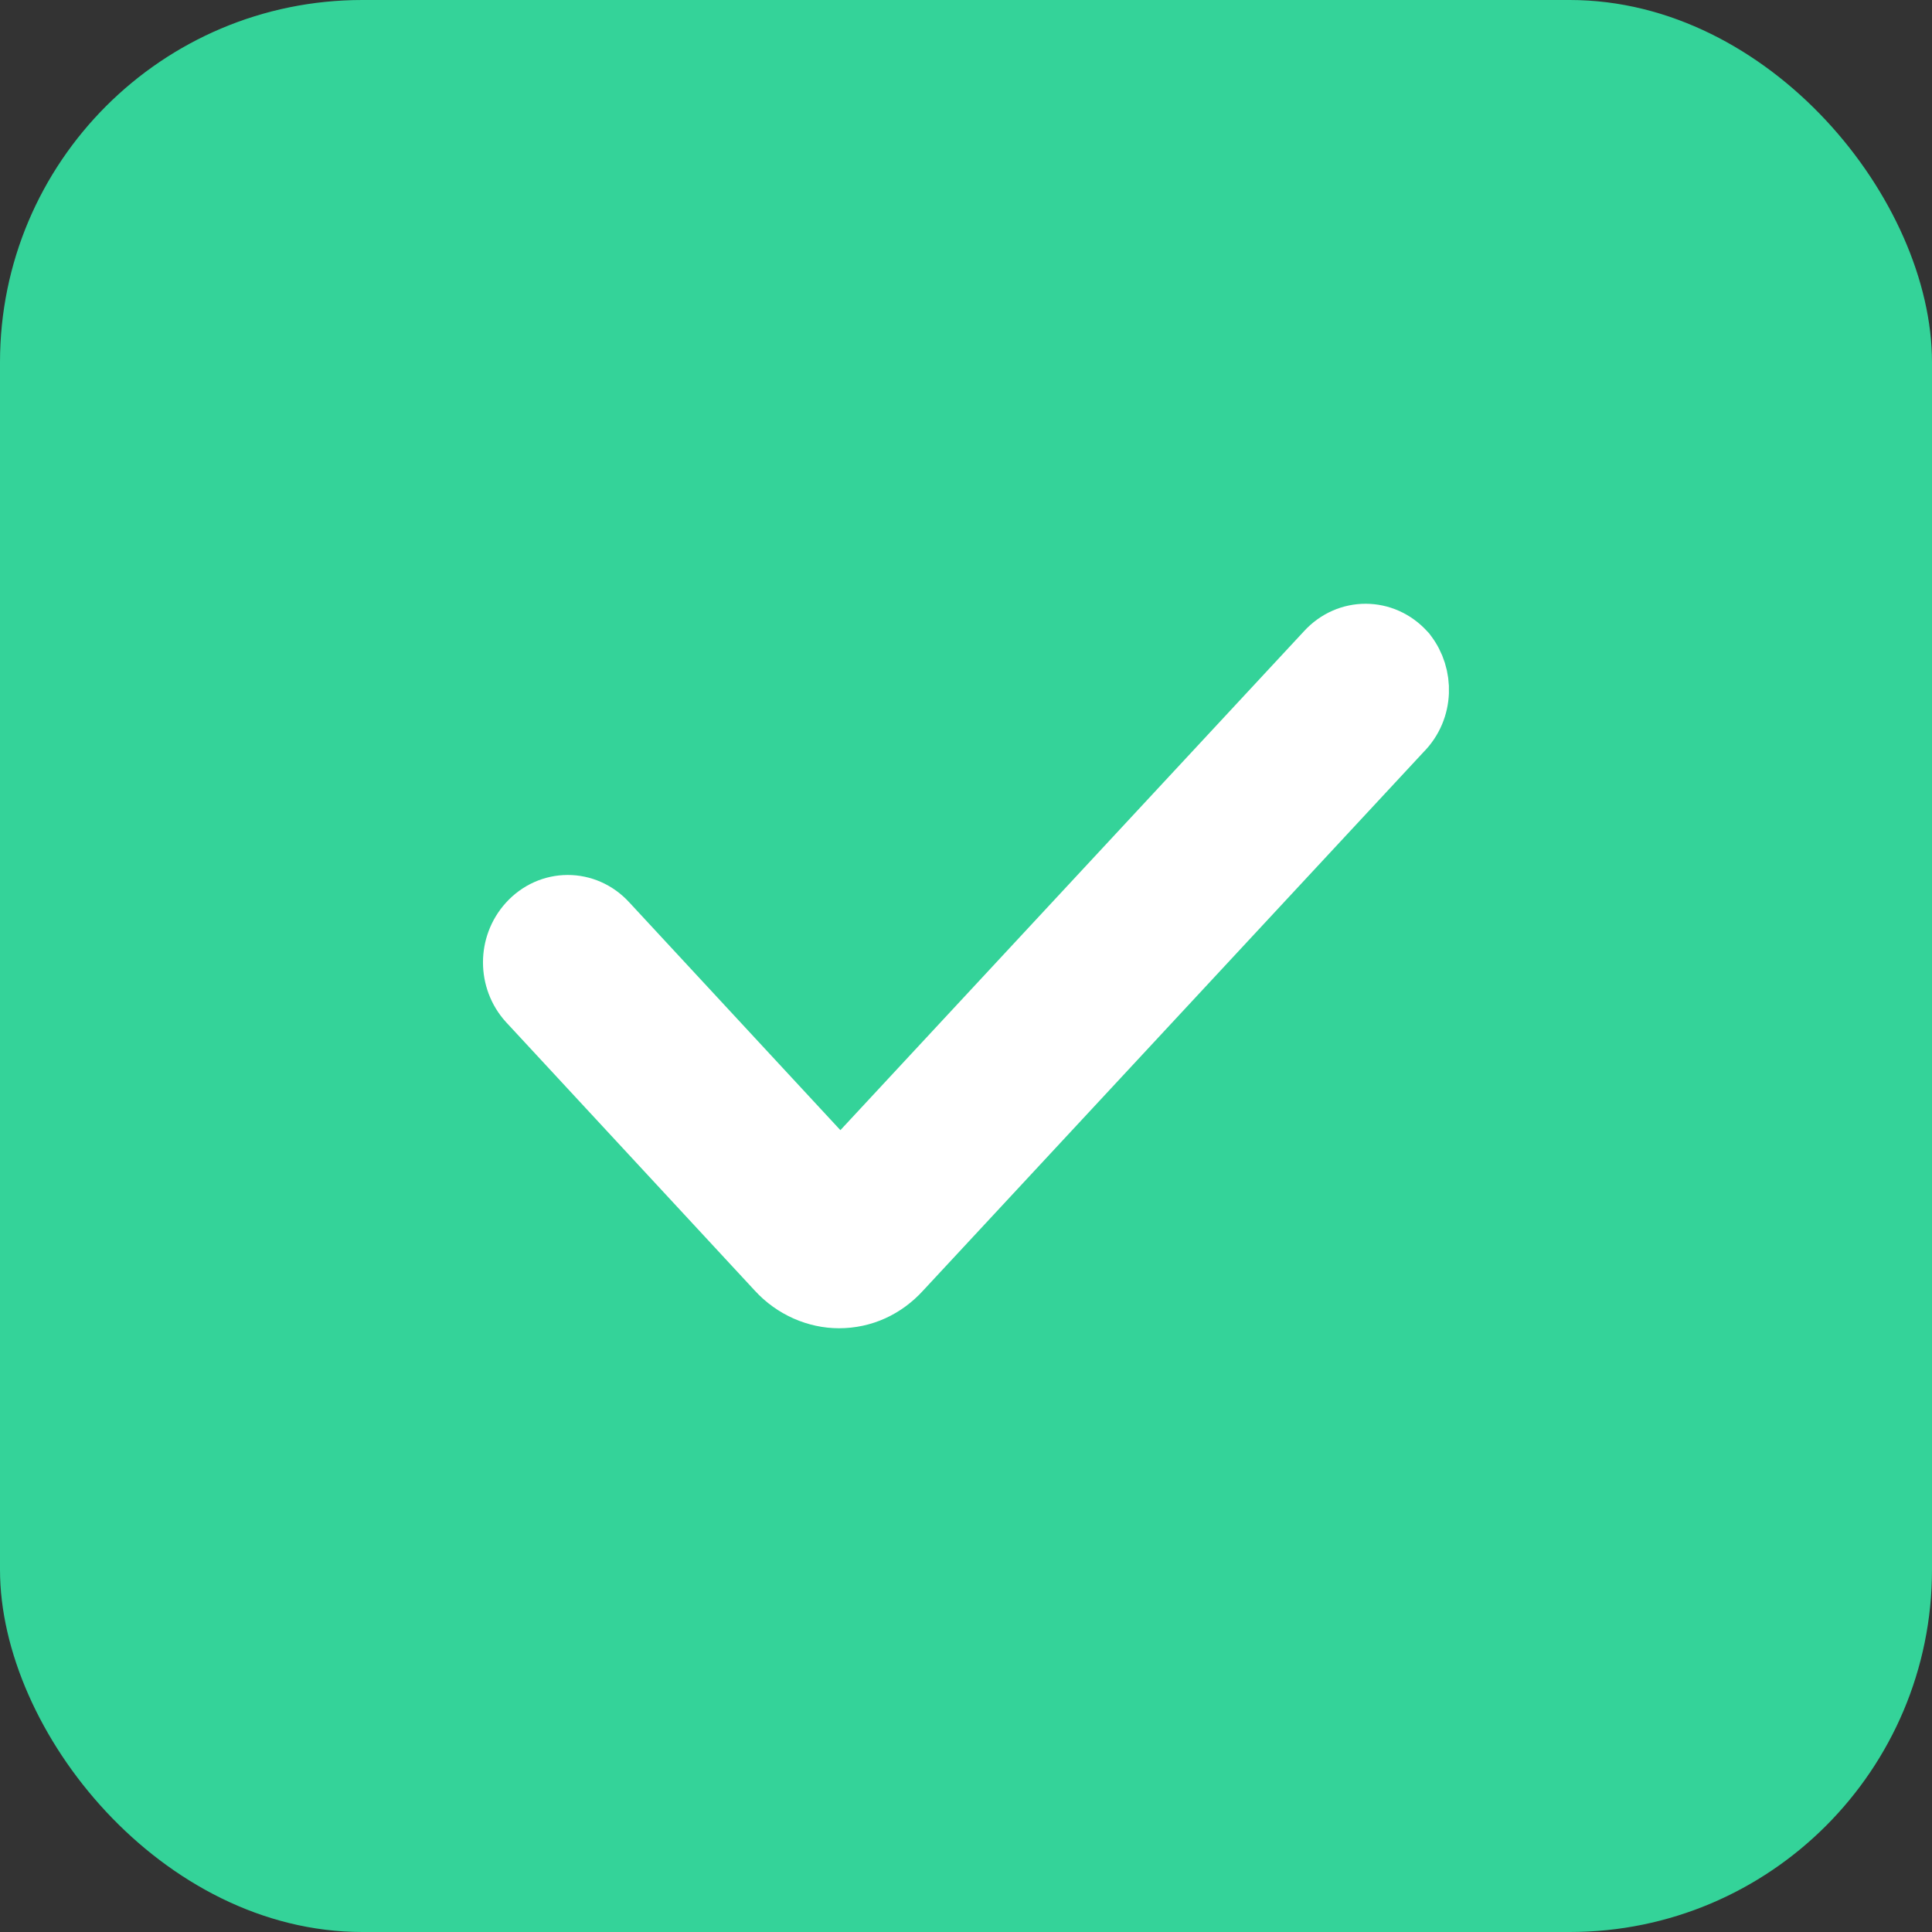 <svg width="32" height="32" viewBox="0 0 32 32" fill="none" xmlns="http://www.w3.org/2000/svg">
<rect x="0" y="0" width="32" height="32" fill="#333333" stroke="none"/>
<rect width="32" height="32" rx="6" fill="#34D399"/>
<path d="M23.298 10.827L23.287 10.812L23.274 10.798C22.917 10.402 22.324 10.401 21.966 10.794L13.919 19.454L10.057 15.287C9.699 14.893 9.105 14.894 8.748 15.29C8.417 15.657 8.417 16.223 8.748 16.59L8.748 16.59L8.753 16.595L12.867 21.035C13.144 21.34 13.529 21.5 13.896 21.5C14.292 21.5 14.652 21.335 14.924 21.035L23.216 12.112C23.583 11.745 23.576 11.186 23.298 10.827Z" fill="white" stroke="white"/>
</svg>
